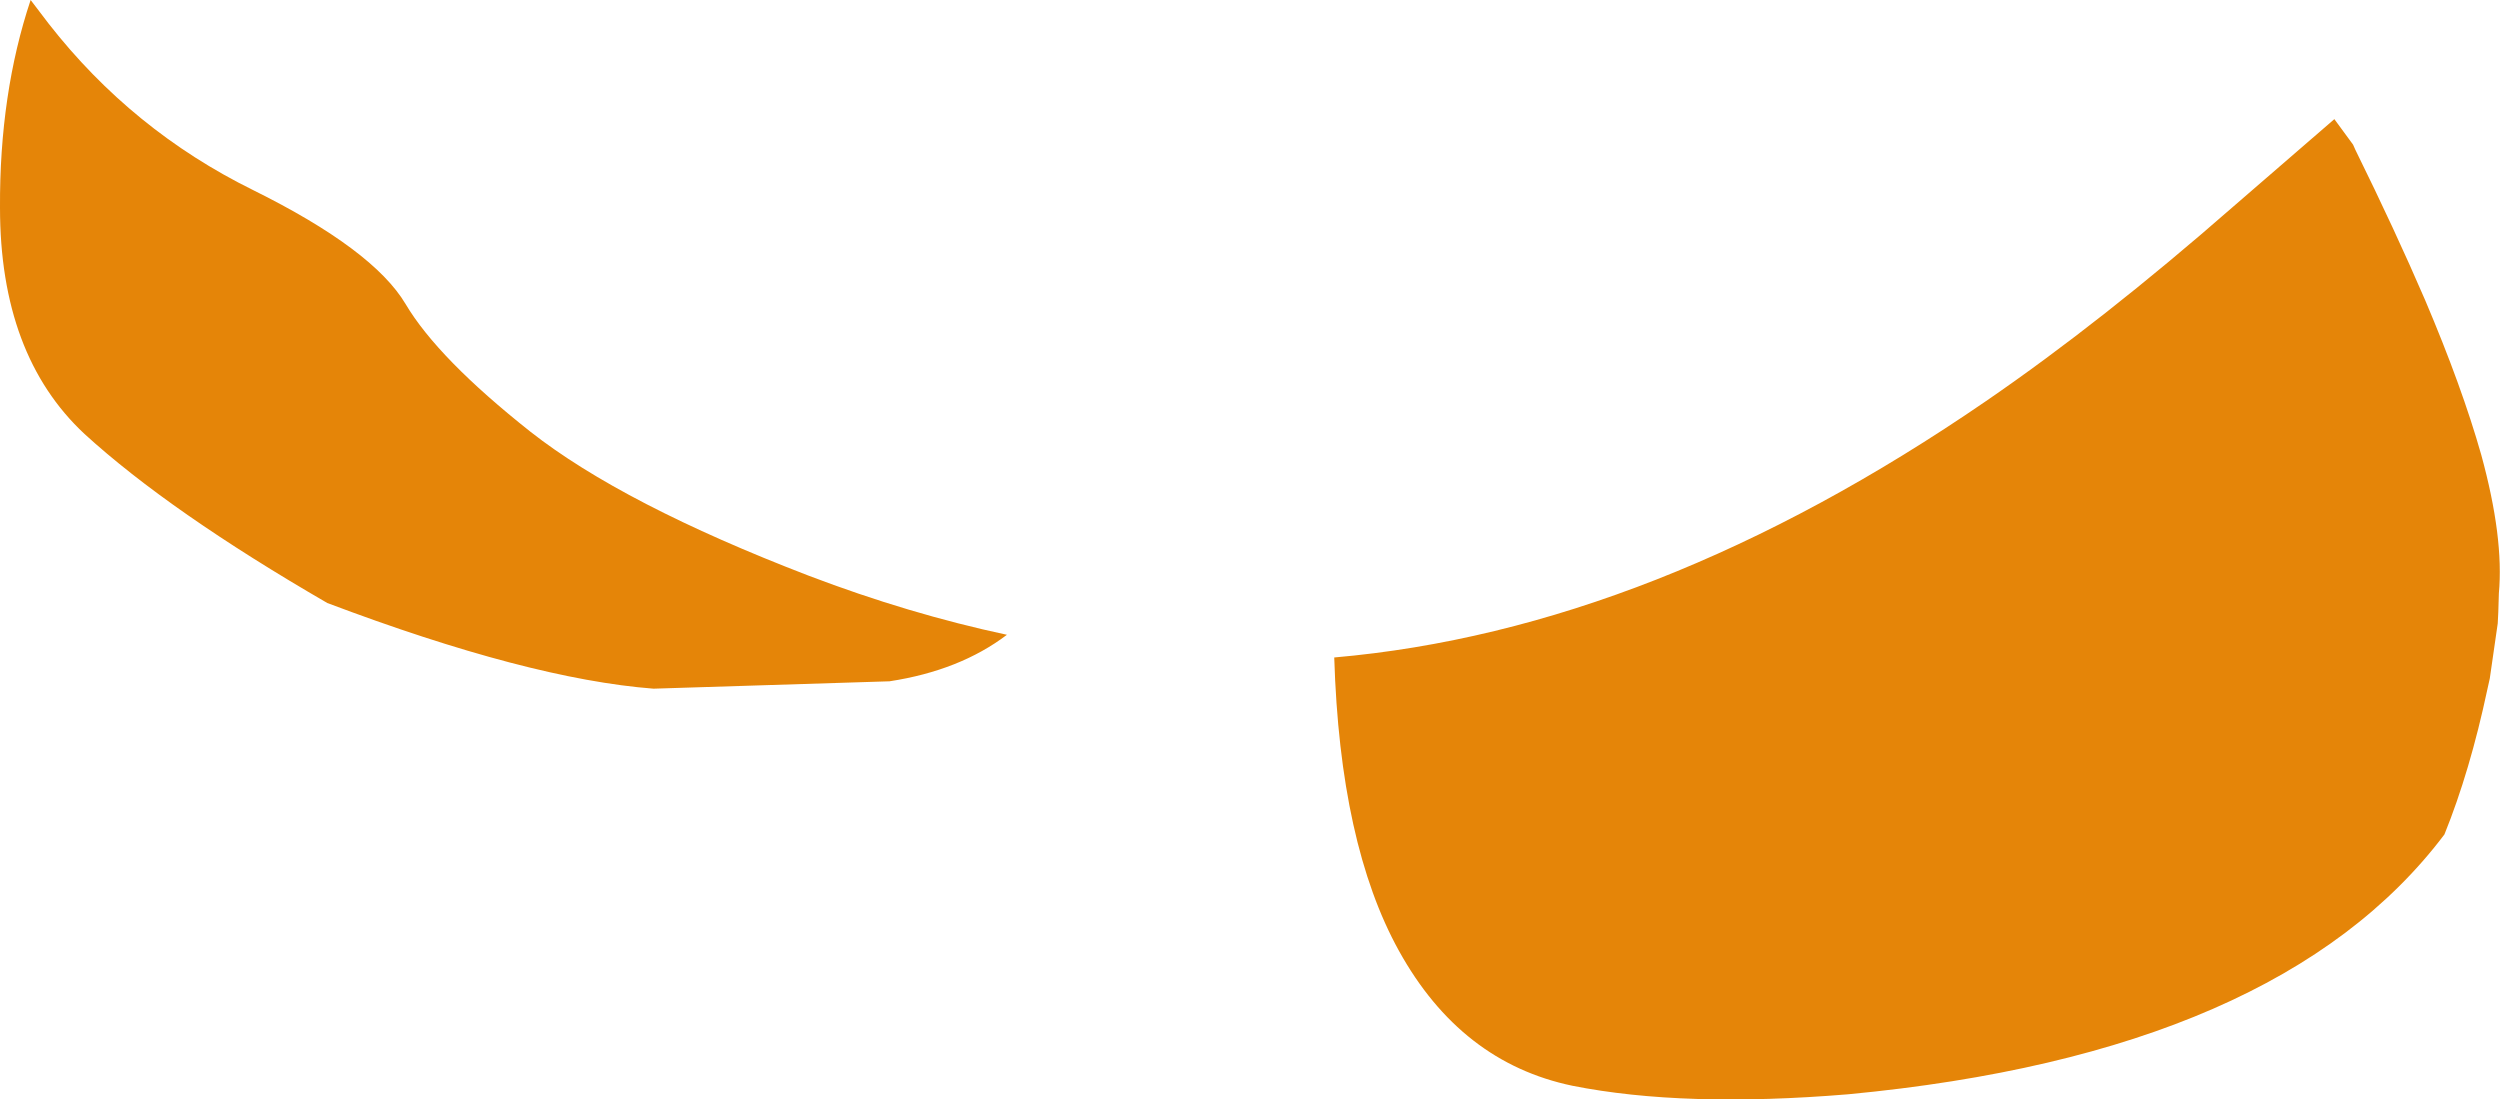 <?xml version="1.0" encoding="UTF-8" standalone="no"?>
<svg xmlns:ffdec="https://www.free-decompiler.com/flash" xmlns:xlink="http://www.w3.org/1999/xlink" ffdec:objectType="shape" height="96.9px" width="220.35px" xmlns="http://www.w3.org/2000/svg">
  <g transform="matrix(1.0, 0.0, 0.0, 1.0, 872.85, -104.2)">
    <path d="M-801.55 154.95 Q-792.75 158.3 -784.1 160.15 -788.25 163.3 -794.45 164.25 L-815.25 164.9 Q-826.25 164.05 -844.0 157.35 -857.9 149.3 -865.4 142.45 -872.85 135.5 -872.85 122.5 -872.9 112.45 -870.15 104.2 L-868.55 106.3 Q-861.2 115.7 -850.55 120.95 -839.95 126.2 -837.1 131.0 -834.25 135.8 -826.1 142.25 -817.95 148.65 -801.55 154.95 M-755.25 162.15 Q-727.15 159.7 -697.8 139.55 -687.6 132.55 -676.0 122.4 L-667.1 114.7 -665.45 116.95 -665.25 117.4 Q-661.75 124.5 -659.1 130.65 -655.85 138.3 -654.15 144.3 -652.15 151.6 -652.6 156.5 L-652.65 158.15 -652.7 159.15 -653.4 164.0 -653.6 164.9 Q-655.15 172.2 -657.4 177.75 -671.95 197.05 -709.95 200.65 -724.45 201.85 -734.25 199.9 -744.1 197.85 -749.55 188.0 -754.75 178.6 -755.25 162.15" fill="#e58508" fill-rule="evenodd" stroke="none"/>
  </g>
</svg>
